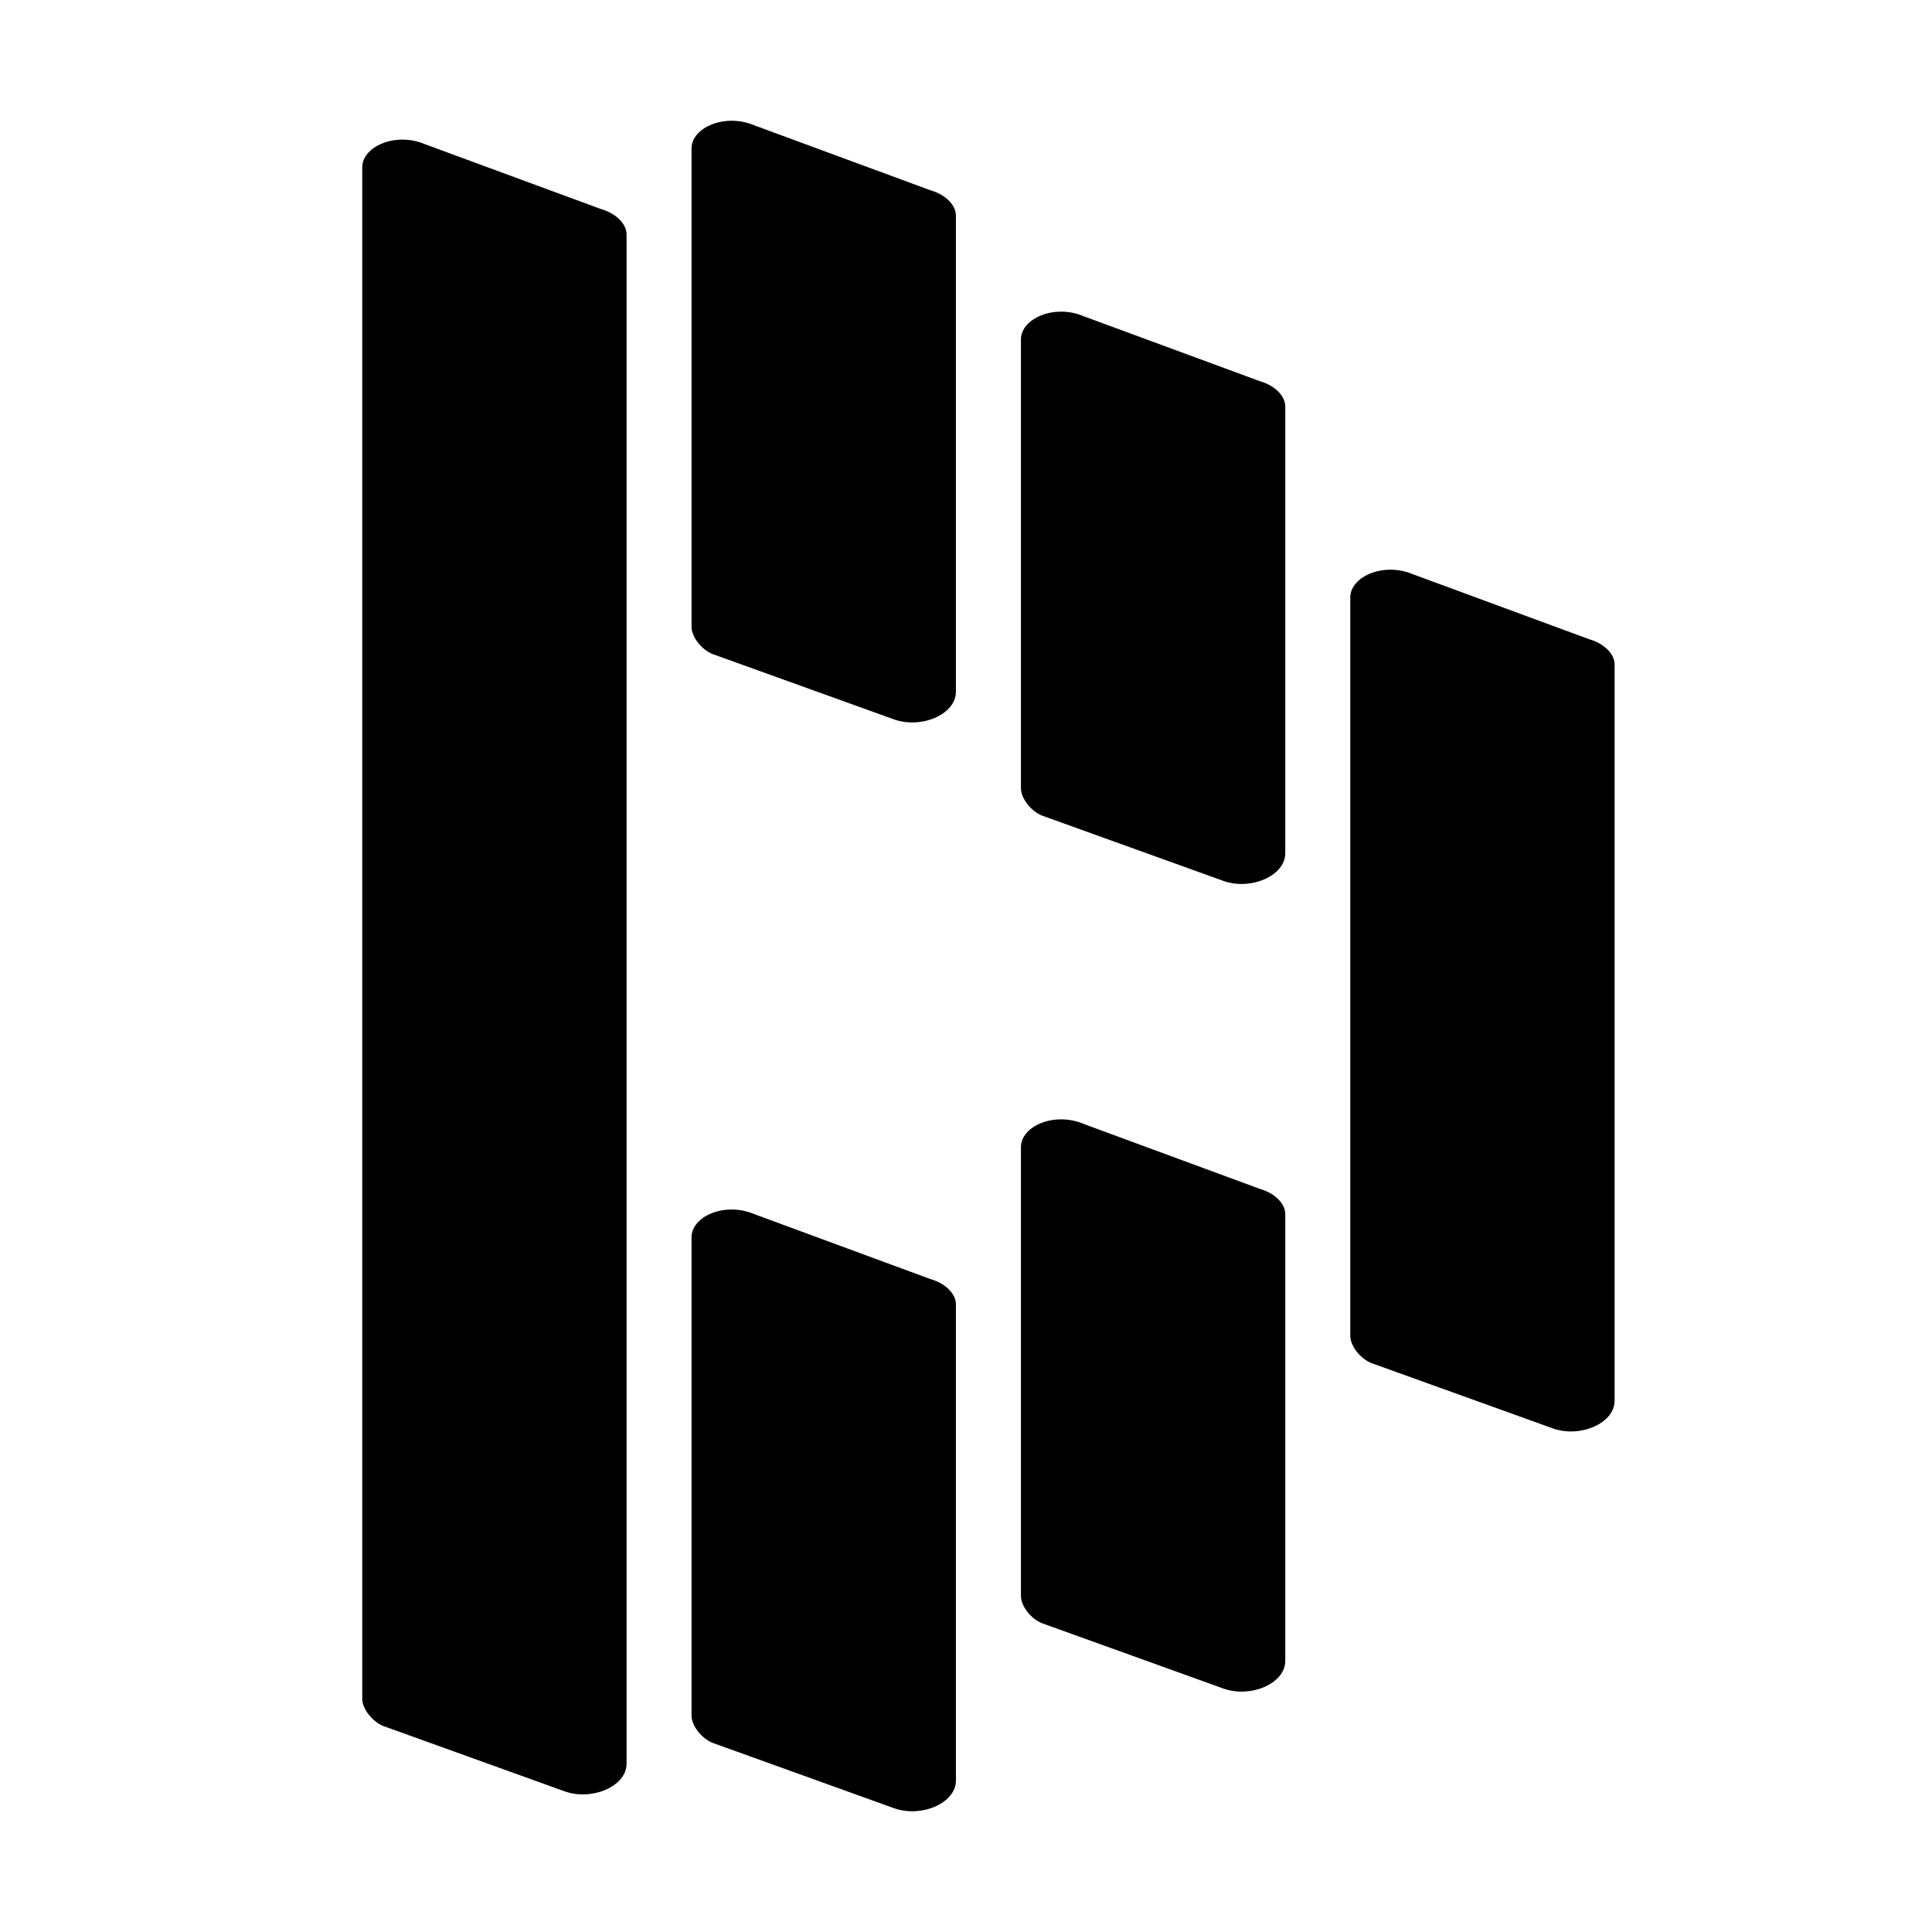 <svg width="32" height="32" viewBox="0 0 32 32" fill="none" xmlns="http://www.w3.org/2000/svg">
<path d="M26.743 11.005C26.743 10.832 26.57 10.658 26.326 10.589L23.407 9.513C22.921 9.305 22.365 9.548 22.365 9.895V22.125C22.365 22.299 22.539 22.507 22.712 22.576L25.701 23.652C26.152 23.826 26.743 23.583 26.743 23.2V11.005ZM21.288 6.732C21.288 6.558 21.114 6.384 20.871 6.315L17.952 5.239C17.466 5.031 16.91 5.274 16.91 5.622V13.056C16.91 13.229 17.083 13.438 17.257 13.508L20.245 14.584C20.697 14.758 21.288 14.514 21.288 14.132V6.732ZM21.288 20.109C21.288 19.936 21.114 19.762 20.871 19.693L17.952 18.617C17.466 18.409 16.91 18.652 16.91 18.999V26.434C16.91 26.607 17.083 26.816 17.257 26.885L20.245 27.961C20.697 28.135 21.288 27.892 21.288 27.509V20.109ZM15.833 21.604C15.833 21.43 15.659 21.256 15.415 21.187L12.497 20.111C12.008 19.902 11.454 20.145 11.454 20.493V28.415C11.454 28.589 11.628 28.797 11.802 28.867L14.79 29.943C15.242 30.117 15.833 29.873 15.833 29.491V21.604ZM15.833 3.57C15.833 3.396 15.659 3.222 15.415 3.153L12.497 2.077C12.008 1.869 11.454 2.112 11.454 2.459V10.381C11.454 10.556 11.628 10.764 11.802 10.833L14.79 11.909C15.242 12.082 15.833 11.84 15.833 11.457V3.57ZM10.378 3.883C10.378 3.709 10.204 3.535 9.961 3.465L7.043 2.39C6.556 2.181 6 2.424 6 2.772V28.137C6 28.31 6.174 28.518 6.348 28.588L9.335 29.664C9.787 29.837 10.378 29.594 10.378 29.212V3.883Z" fill="black"/>
</svg>
